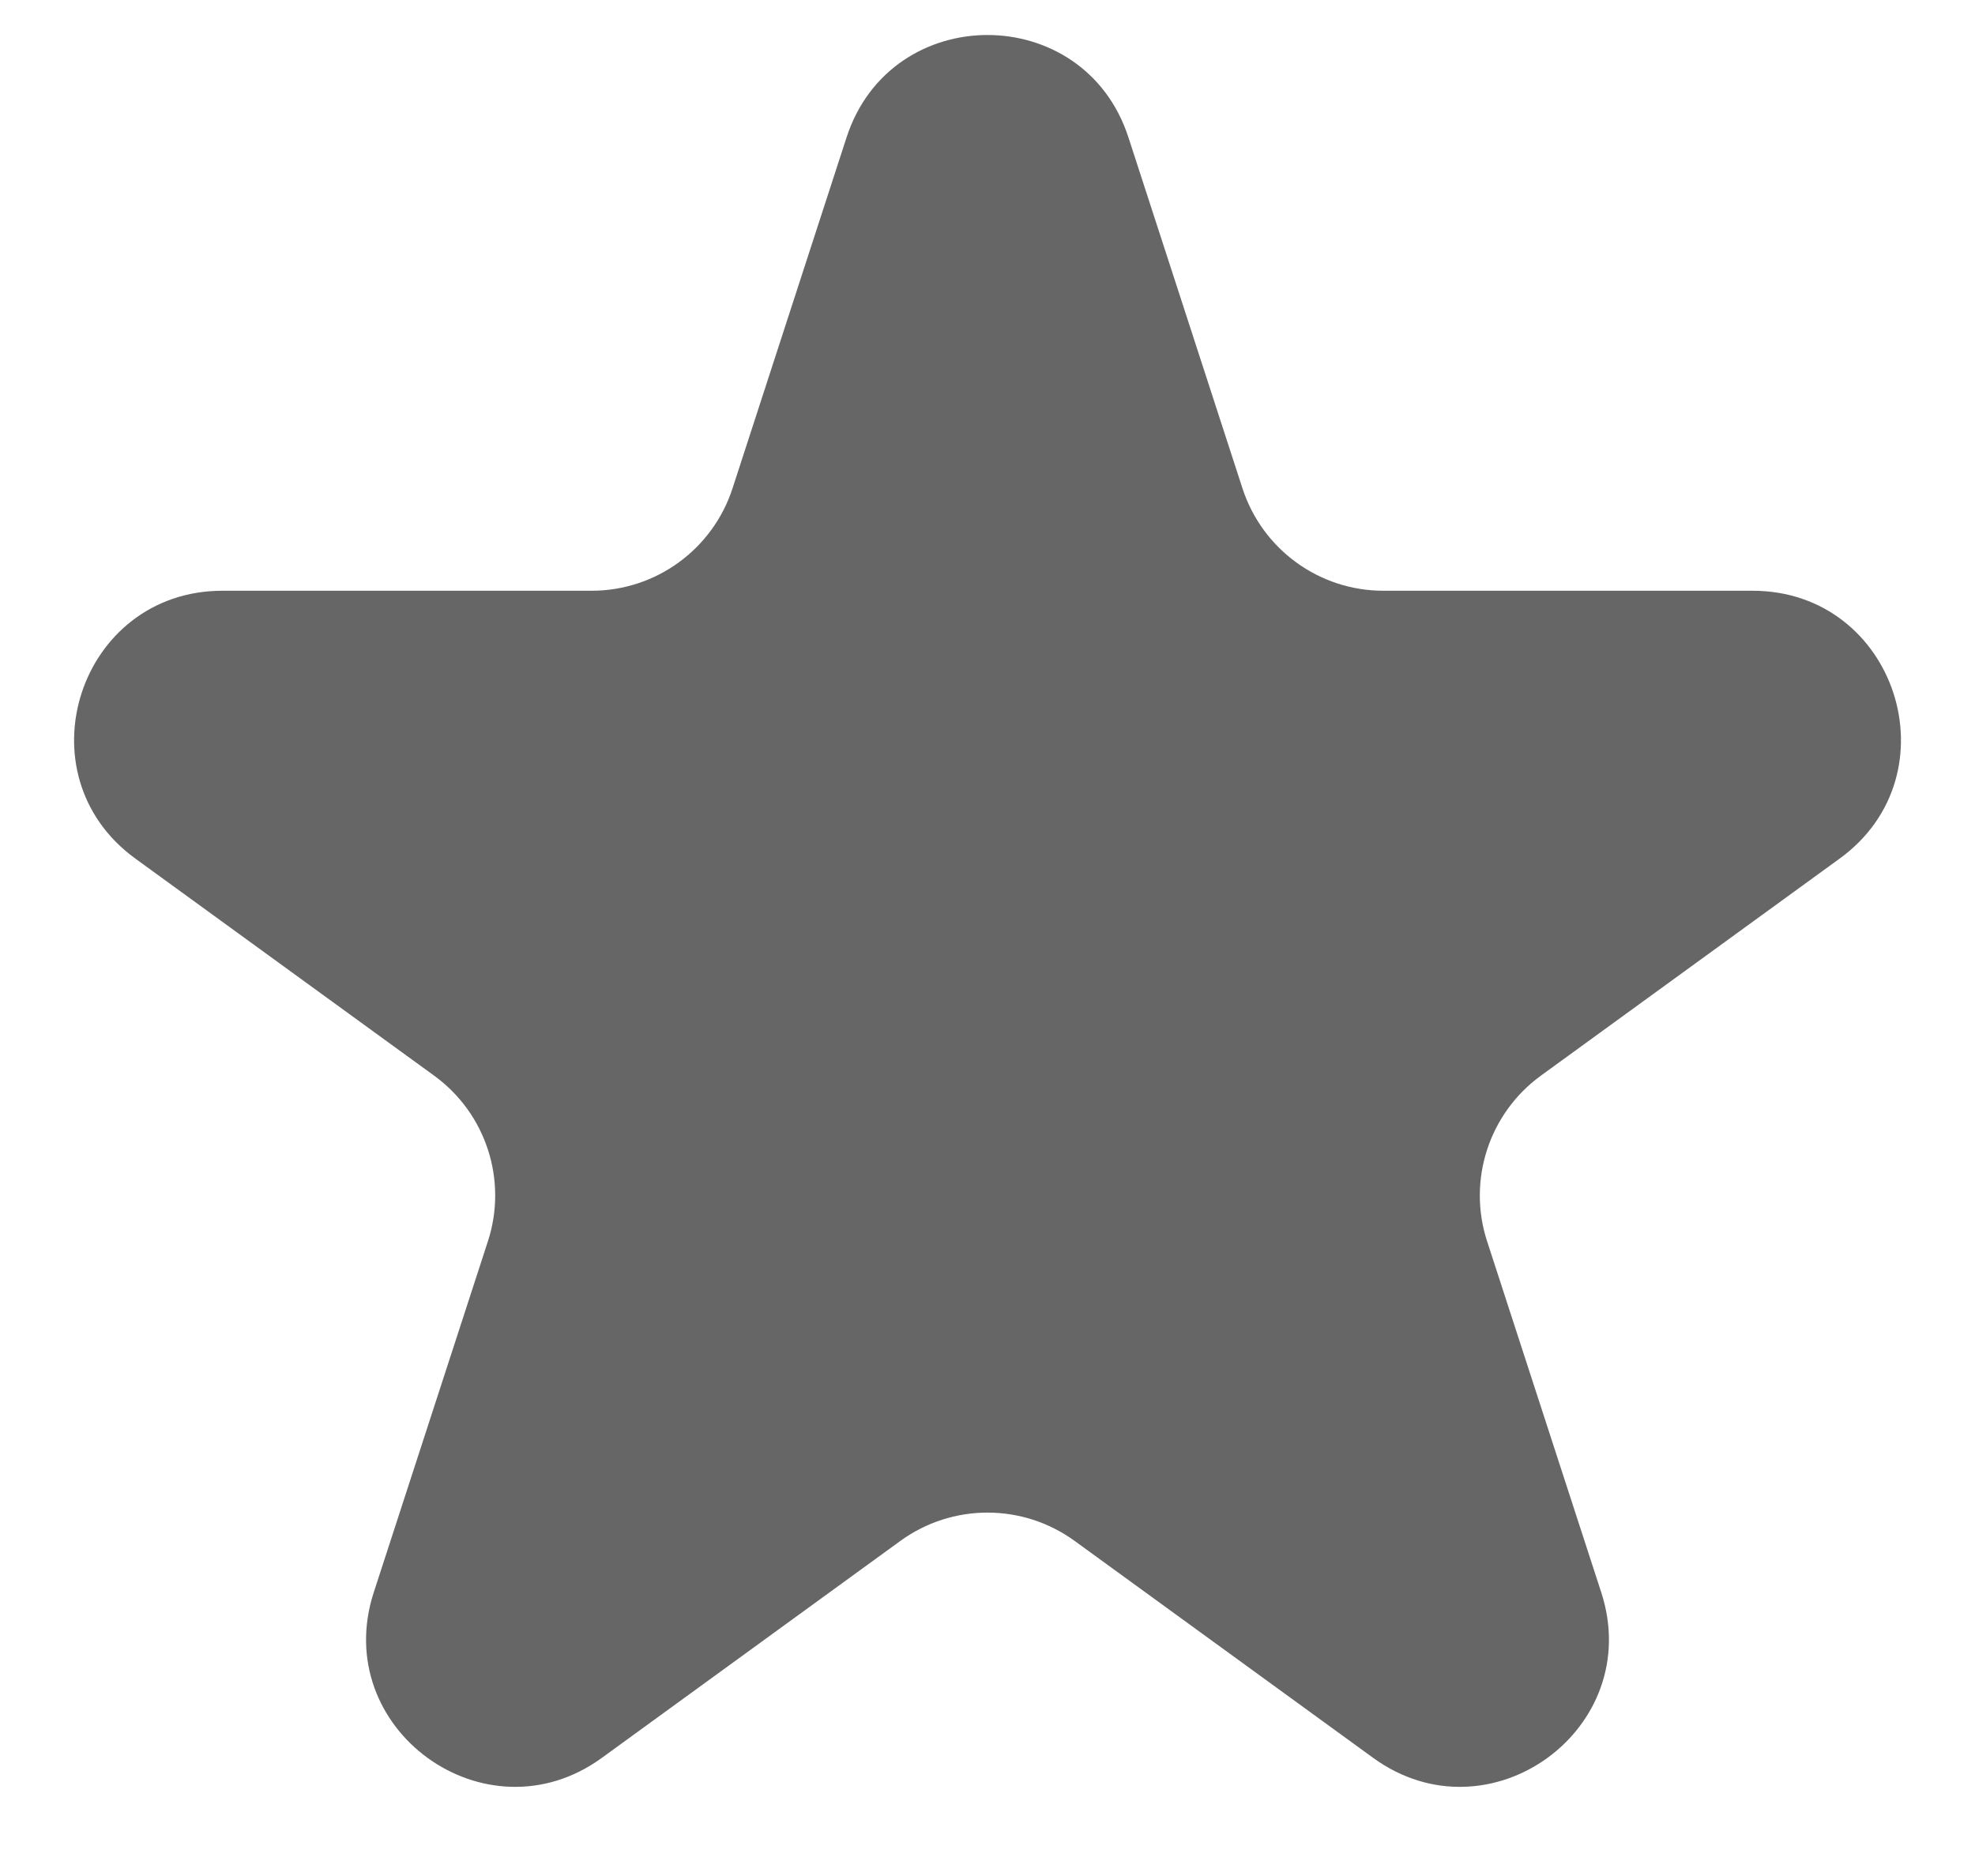 <svg xmlns="http://www.w3.org/2000/svg" width="20" height="19" viewBox="0 0 20 19" fill="none">
  <path d="M8.573 1.391C9.022 0.009 10.978 0.009 11.427 1.391L12.582 4.946C12.783 5.564 13.359 5.983 14.008 5.983H17.747C19.2 5.983 19.805 7.842 18.629 8.696L15.604 10.894C15.079 11.276 14.858 11.953 15.059 12.571L16.215 16.127C16.664 17.509 15.082 18.658 13.906 17.804L10.882 15.606C10.356 15.224 9.644 15.224 9.118 15.606L6.094 17.804C4.918 18.658 3.336 17.509 3.785 16.127L4.941 12.571C5.142 11.953 4.922 11.276 4.396 10.894L1.371 8.696C0.196 7.842 0.8 5.983 2.253 5.983H5.992C6.641 5.983 7.217 5.564 7.418 4.946L8.573 1.391Z" fill="#666666"/>
</svg>